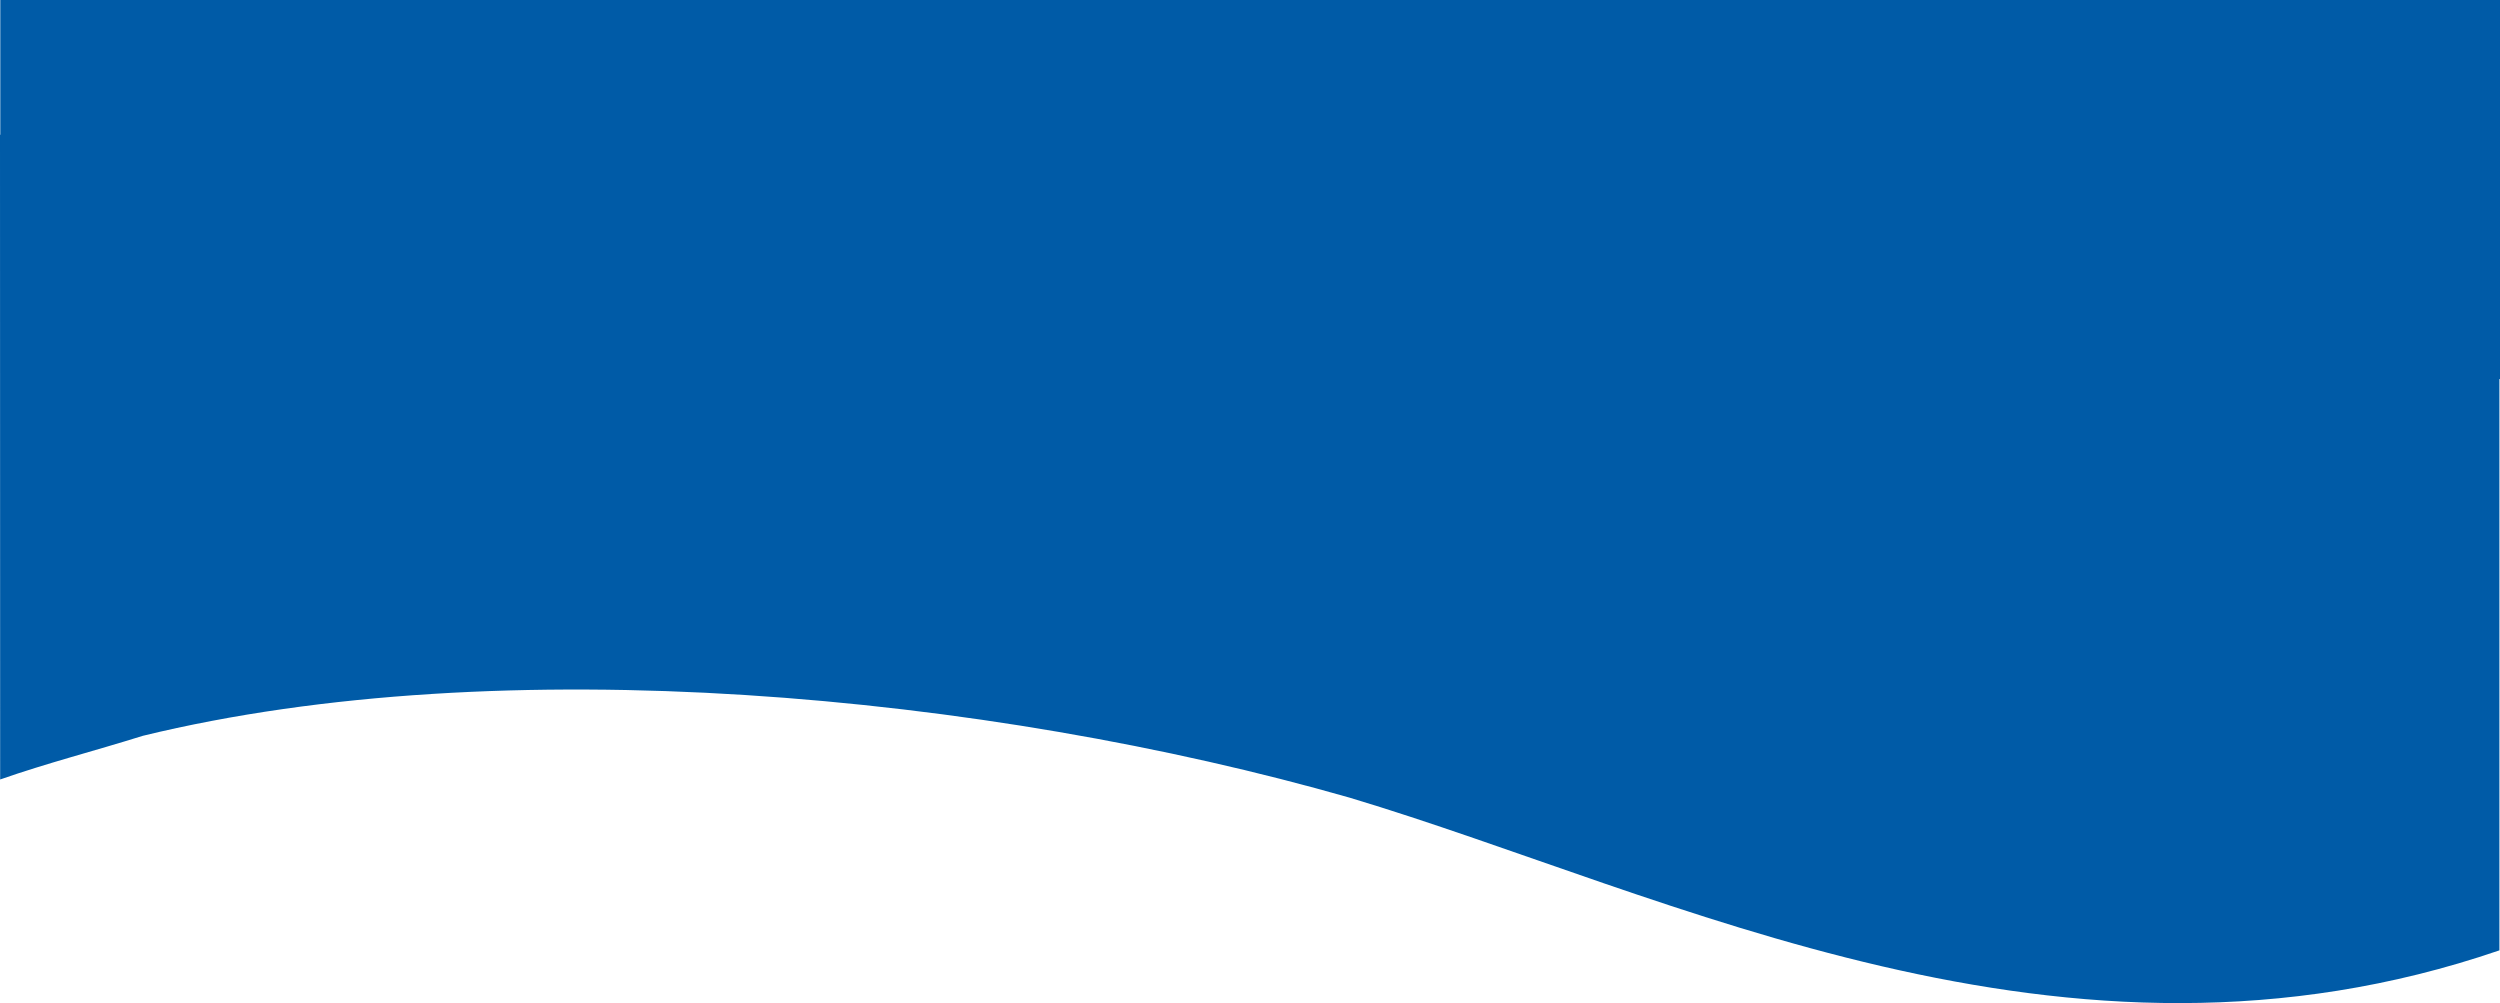 <?xml version="1.0" encoding="utf-8"?>
<!-- Generator: Adobe Illustrator 27.7.0, SVG Export Plug-In . SVG Version: 6.00 Build 0)  -->
<svg version="1.1" id="Layer_1" xmlns="http://www.w3.org/2000/svg" xmlns:xlink="http://www.w3.org/1999/xlink" x="0px" y="0px"
	 viewBox="0 0 1688.3 677.4" style="enable-background:new 0 0 1688.3 677.4;" xml:space="preserve">
<style type="text/css">
	.st0{fill:#005BA7;}
</style>
<path class="st0" d="M1688.3,0H0.2v91c-0.1,0-0.1,0-0.2,0l0.1,435.4c31.4-11,63.5-19.2,96.4-29.5c242.4-59.1,570.1-28.3,815,41.8
	c217.1,65.1,481.9,204,776.4,103.1V256h0.4V0z"/>
</svg>
